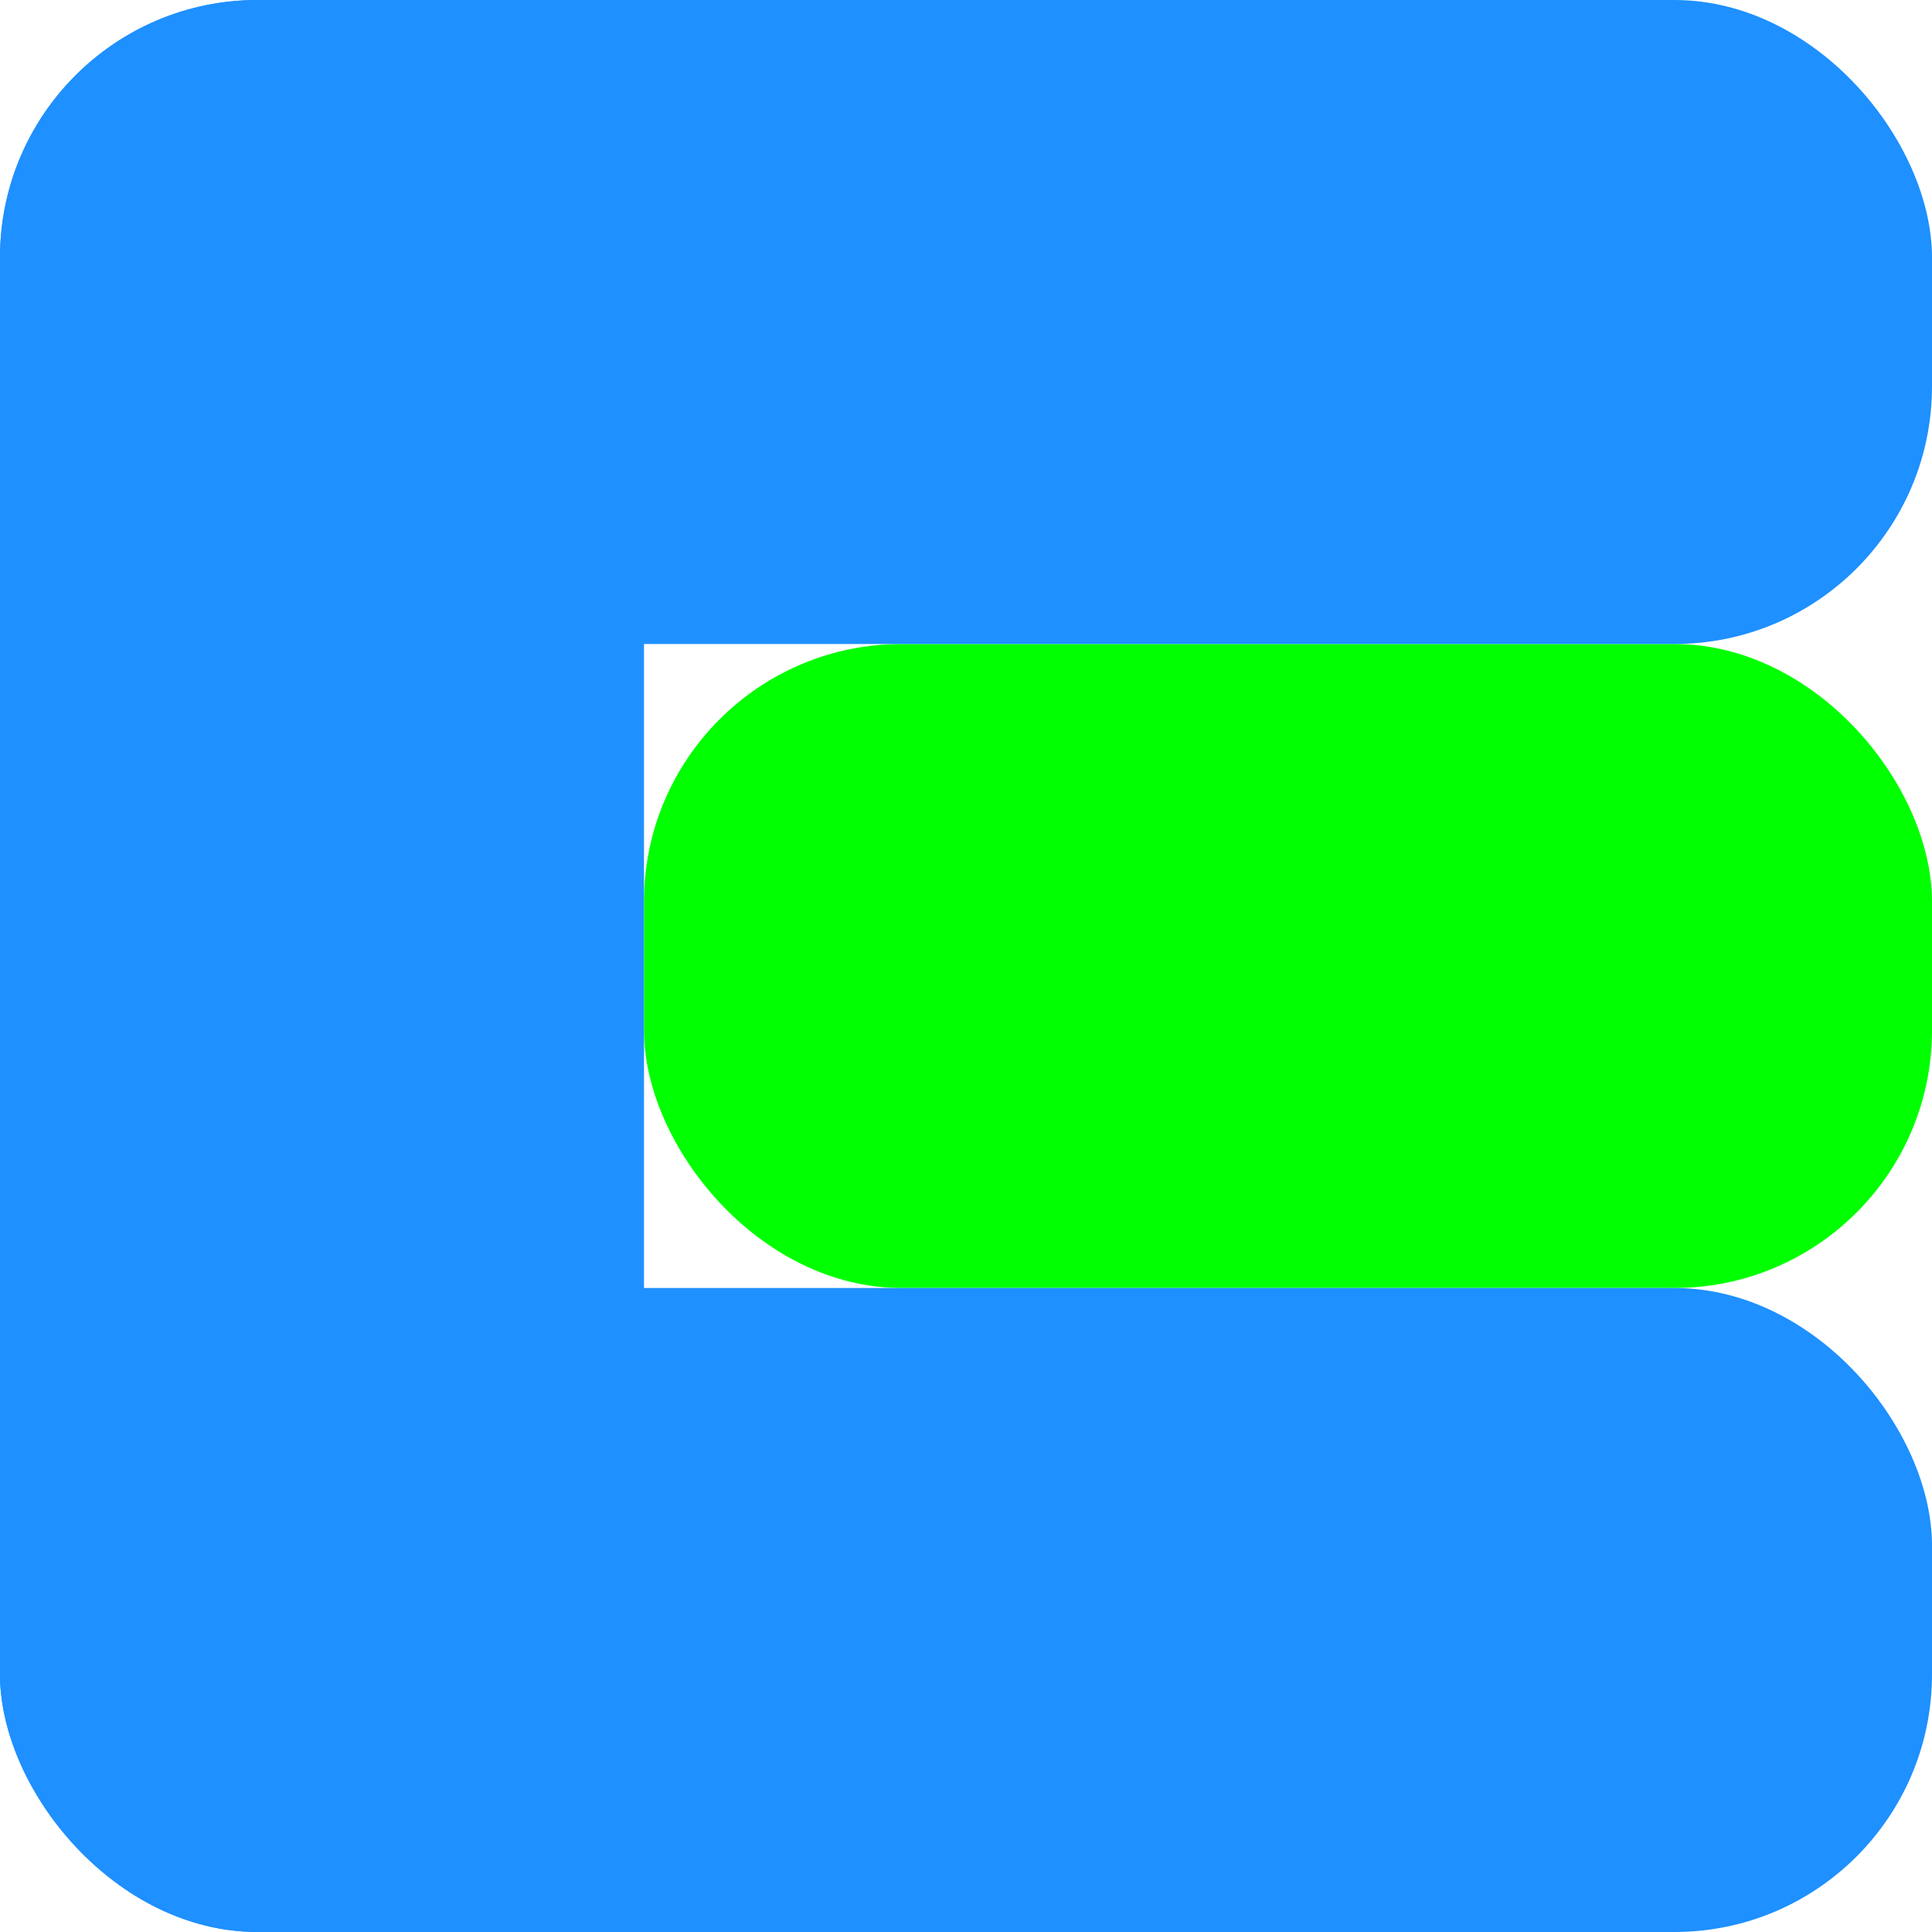 <svg id="v1" xmlns="http://www.w3.org/2000/svg" width="150" height="150">
        <rect x="50" y="50" width="100" height="50" rx="20" ry="20" fill="#00FF00"/>
        <rect x="0" y="0" width="150" height="50" rx="20" ry="20" fill="#1E90FF"/>
        <rect x="0" y="0" width="50" height="150" rx="20" ry="20" fill="#1E90FF"/>
        <rect x="0" y="100" width="150" height="50" rx="20" ry="20" fill="#1E90FF"/>
    </svg>
